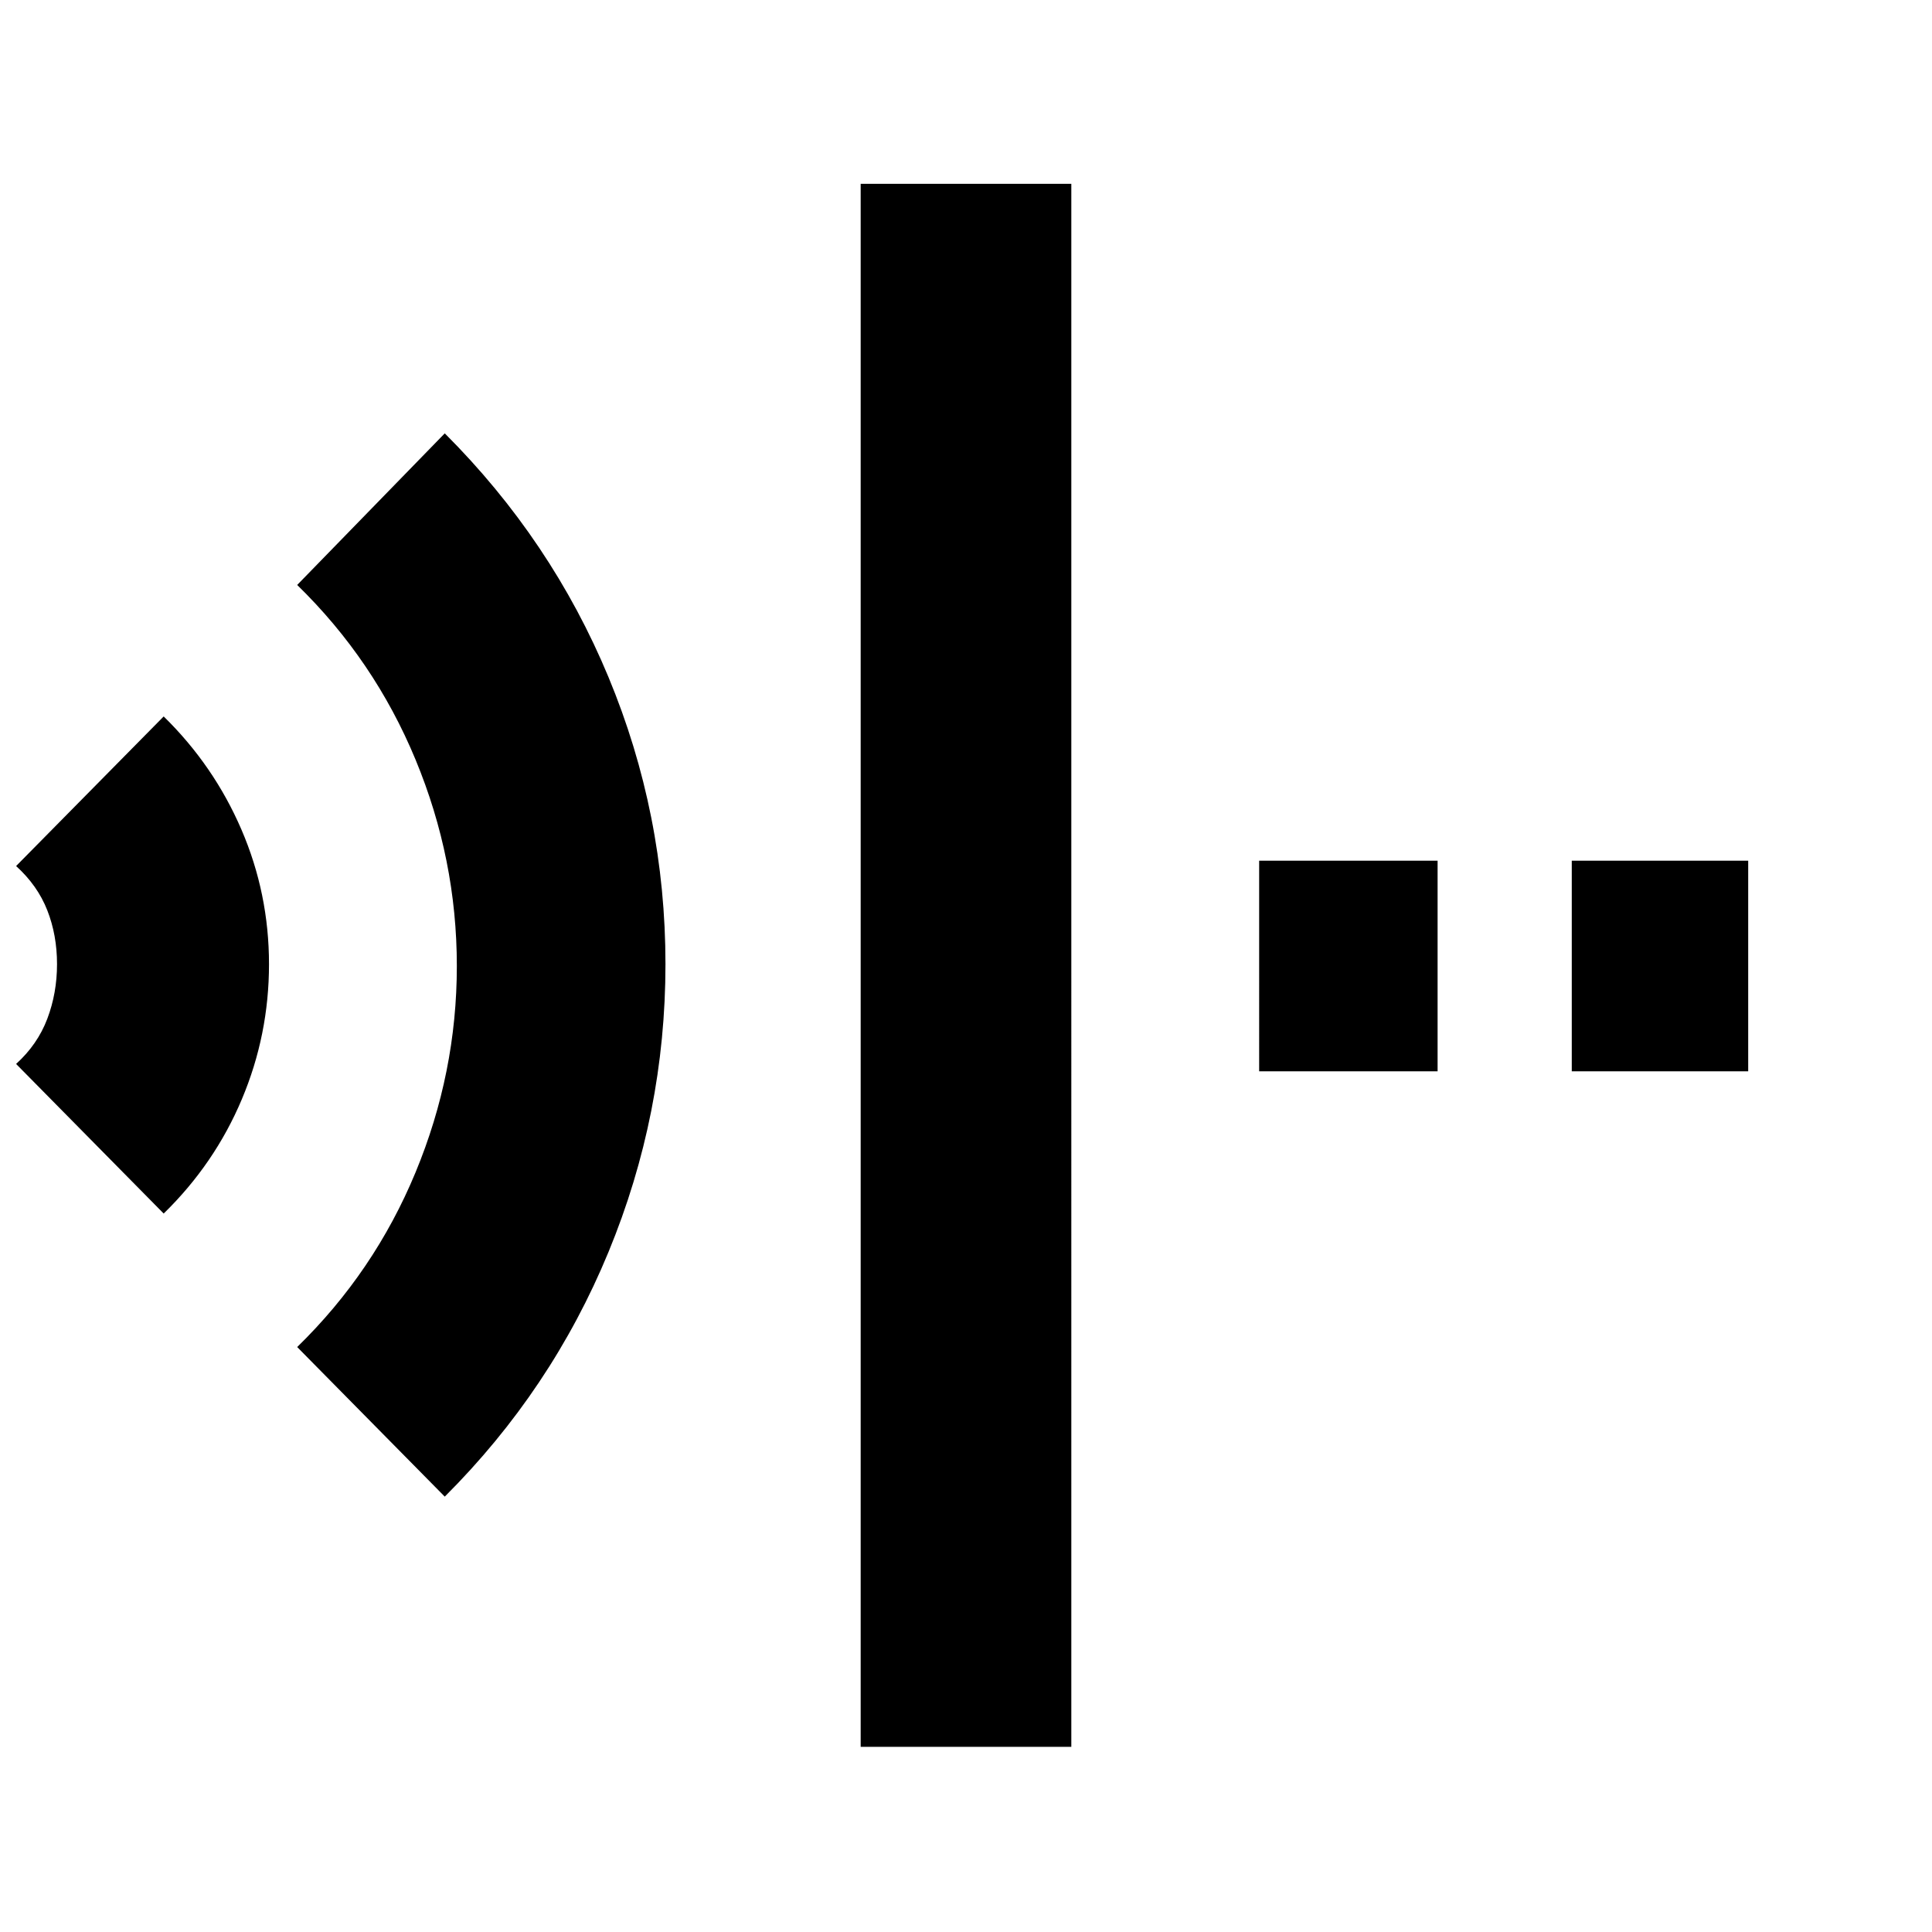 <svg xmlns="http://www.w3.org/2000/svg" height="40" viewBox="0 96 960 960" width="40"><path d="m221 839.666-73.333-74.332Q186 728 206.5 678.5T227 576q0-53-20.5-102.5t-58.833-86.834L221 311.334q53.06 53.013 81.363 121.148 28.303 68.135 28.303 142.585 0 74.433-28.303 143.033Q274.06 786.7 221 839.666ZM81.333 699 8 624.667Q18.667 615 23.5 602.231q4.834-12.769 4.834-27.166 0-14.398-4.833-26.732-4.834-12.333-15.5-22L81.332 452q24.928 24.405 38.631 56.203 13.703 31.797 13.703 66.894 0 35.097-13.511 67.152Q106.644 674.304 81.333 699Zm346.334 265V187.333h104.666V964H427.667ZM781 628.333V523.667h87.667v104.666H781Zm-155.333 0V523.667h88.666v104.666h-88.666Z"/></svg>